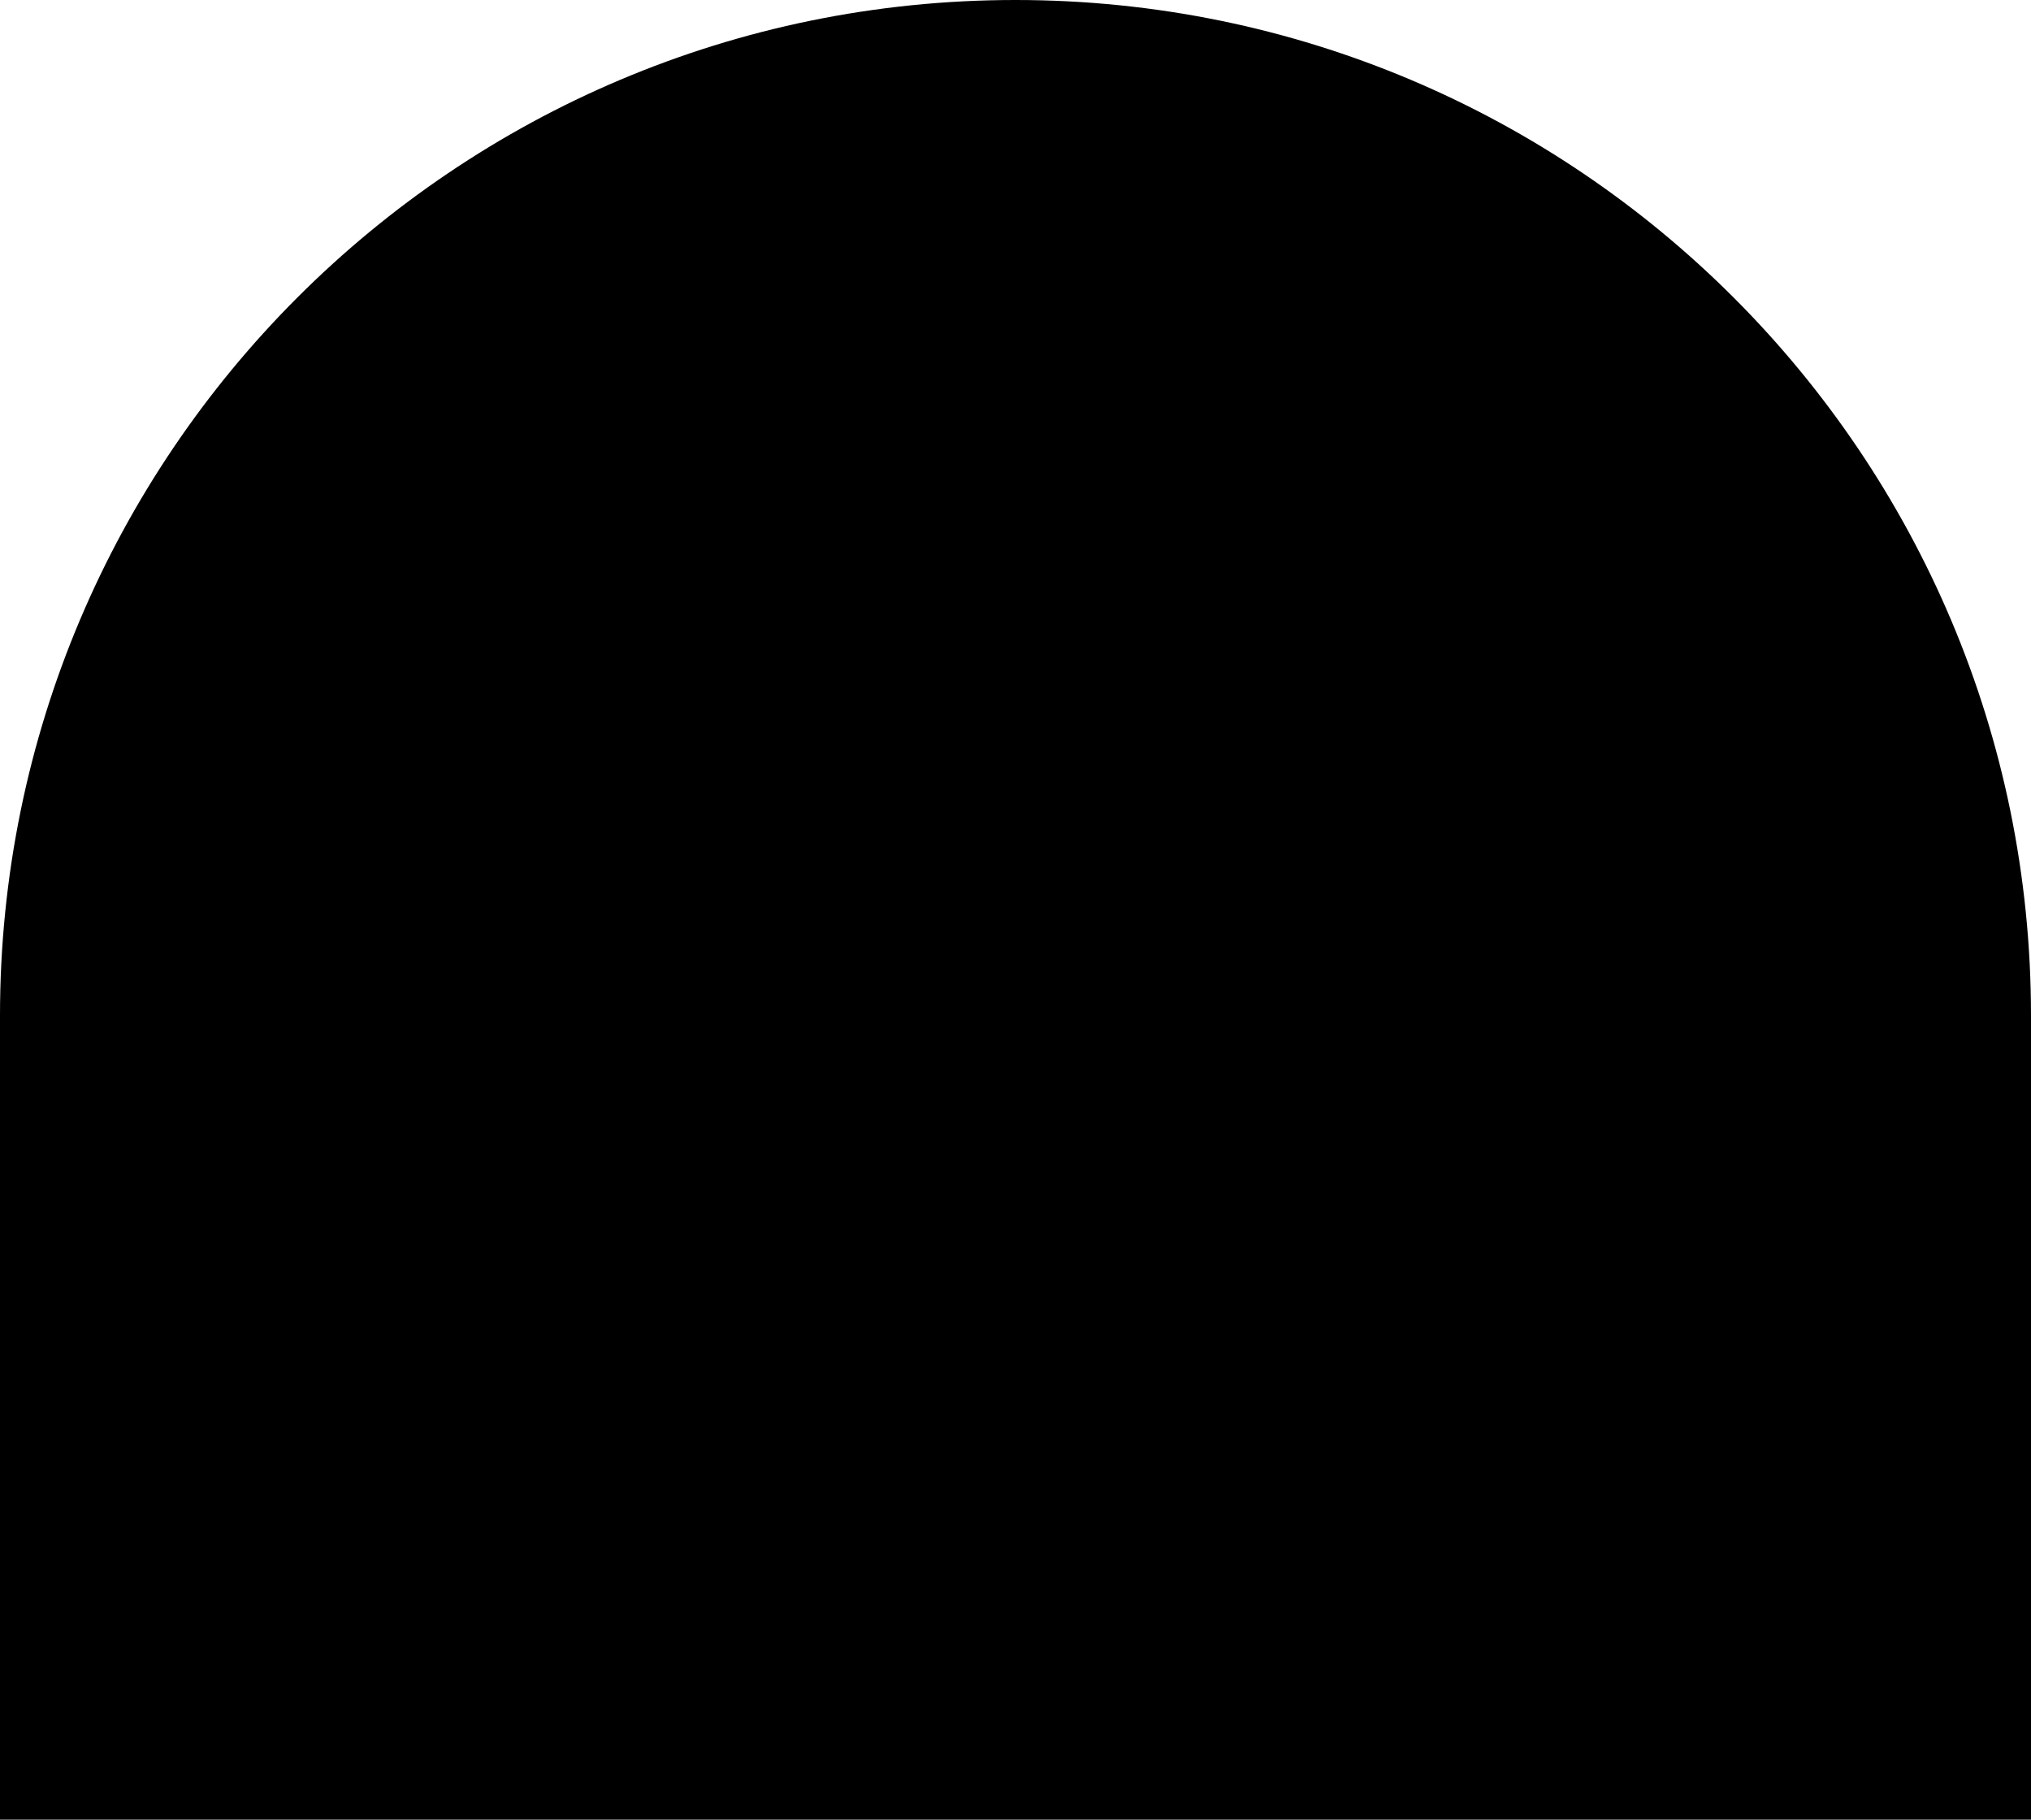<?xml version="1.0" encoding="utf-8" ?>
<svg baseProfile="full" height="43.0" version="1.1" viewBox="0 0 48.0 43.0" width="48.0" xmlns="http://www.w3.org/2000/svg" xmlns:ev="http://www.w3.org/2001/xml-events" xmlns:xlink="http://www.w3.org/1999/xlink"><defs /><path d="M24,0C10.745,0 0,10.745 0,24V43H48V24C48,10.745 37.255,0 24,0Z" fill="#000000" fill-opacity="1.0" /><path d="M32,17H28.83L27,15H21L19.17,17H16C14.9,17 14,17.9 14,19V31C14,32.1 14.9,33 16,33H32C33.1,33 34,32.1 34,31V19C34,17.9 33.1,17 32,17ZM32,31H16V19H32V31Z" fill="#000000" fill-opacity="1.0" /><path d="M24.662,22C23.044,22 21.578,22.619 20.448,23.625L18.25,21.375V27H23.746L21.535,24.738C22.384,24.012 23.465,23.562 24.662,23.562C26.823,23.562 28.662,25.006 29.303,27L30.75,26.512C29.901,23.894 27.501,22 24.662,22Z" fill="#000000" fill-opacity="1.0" /></svg>